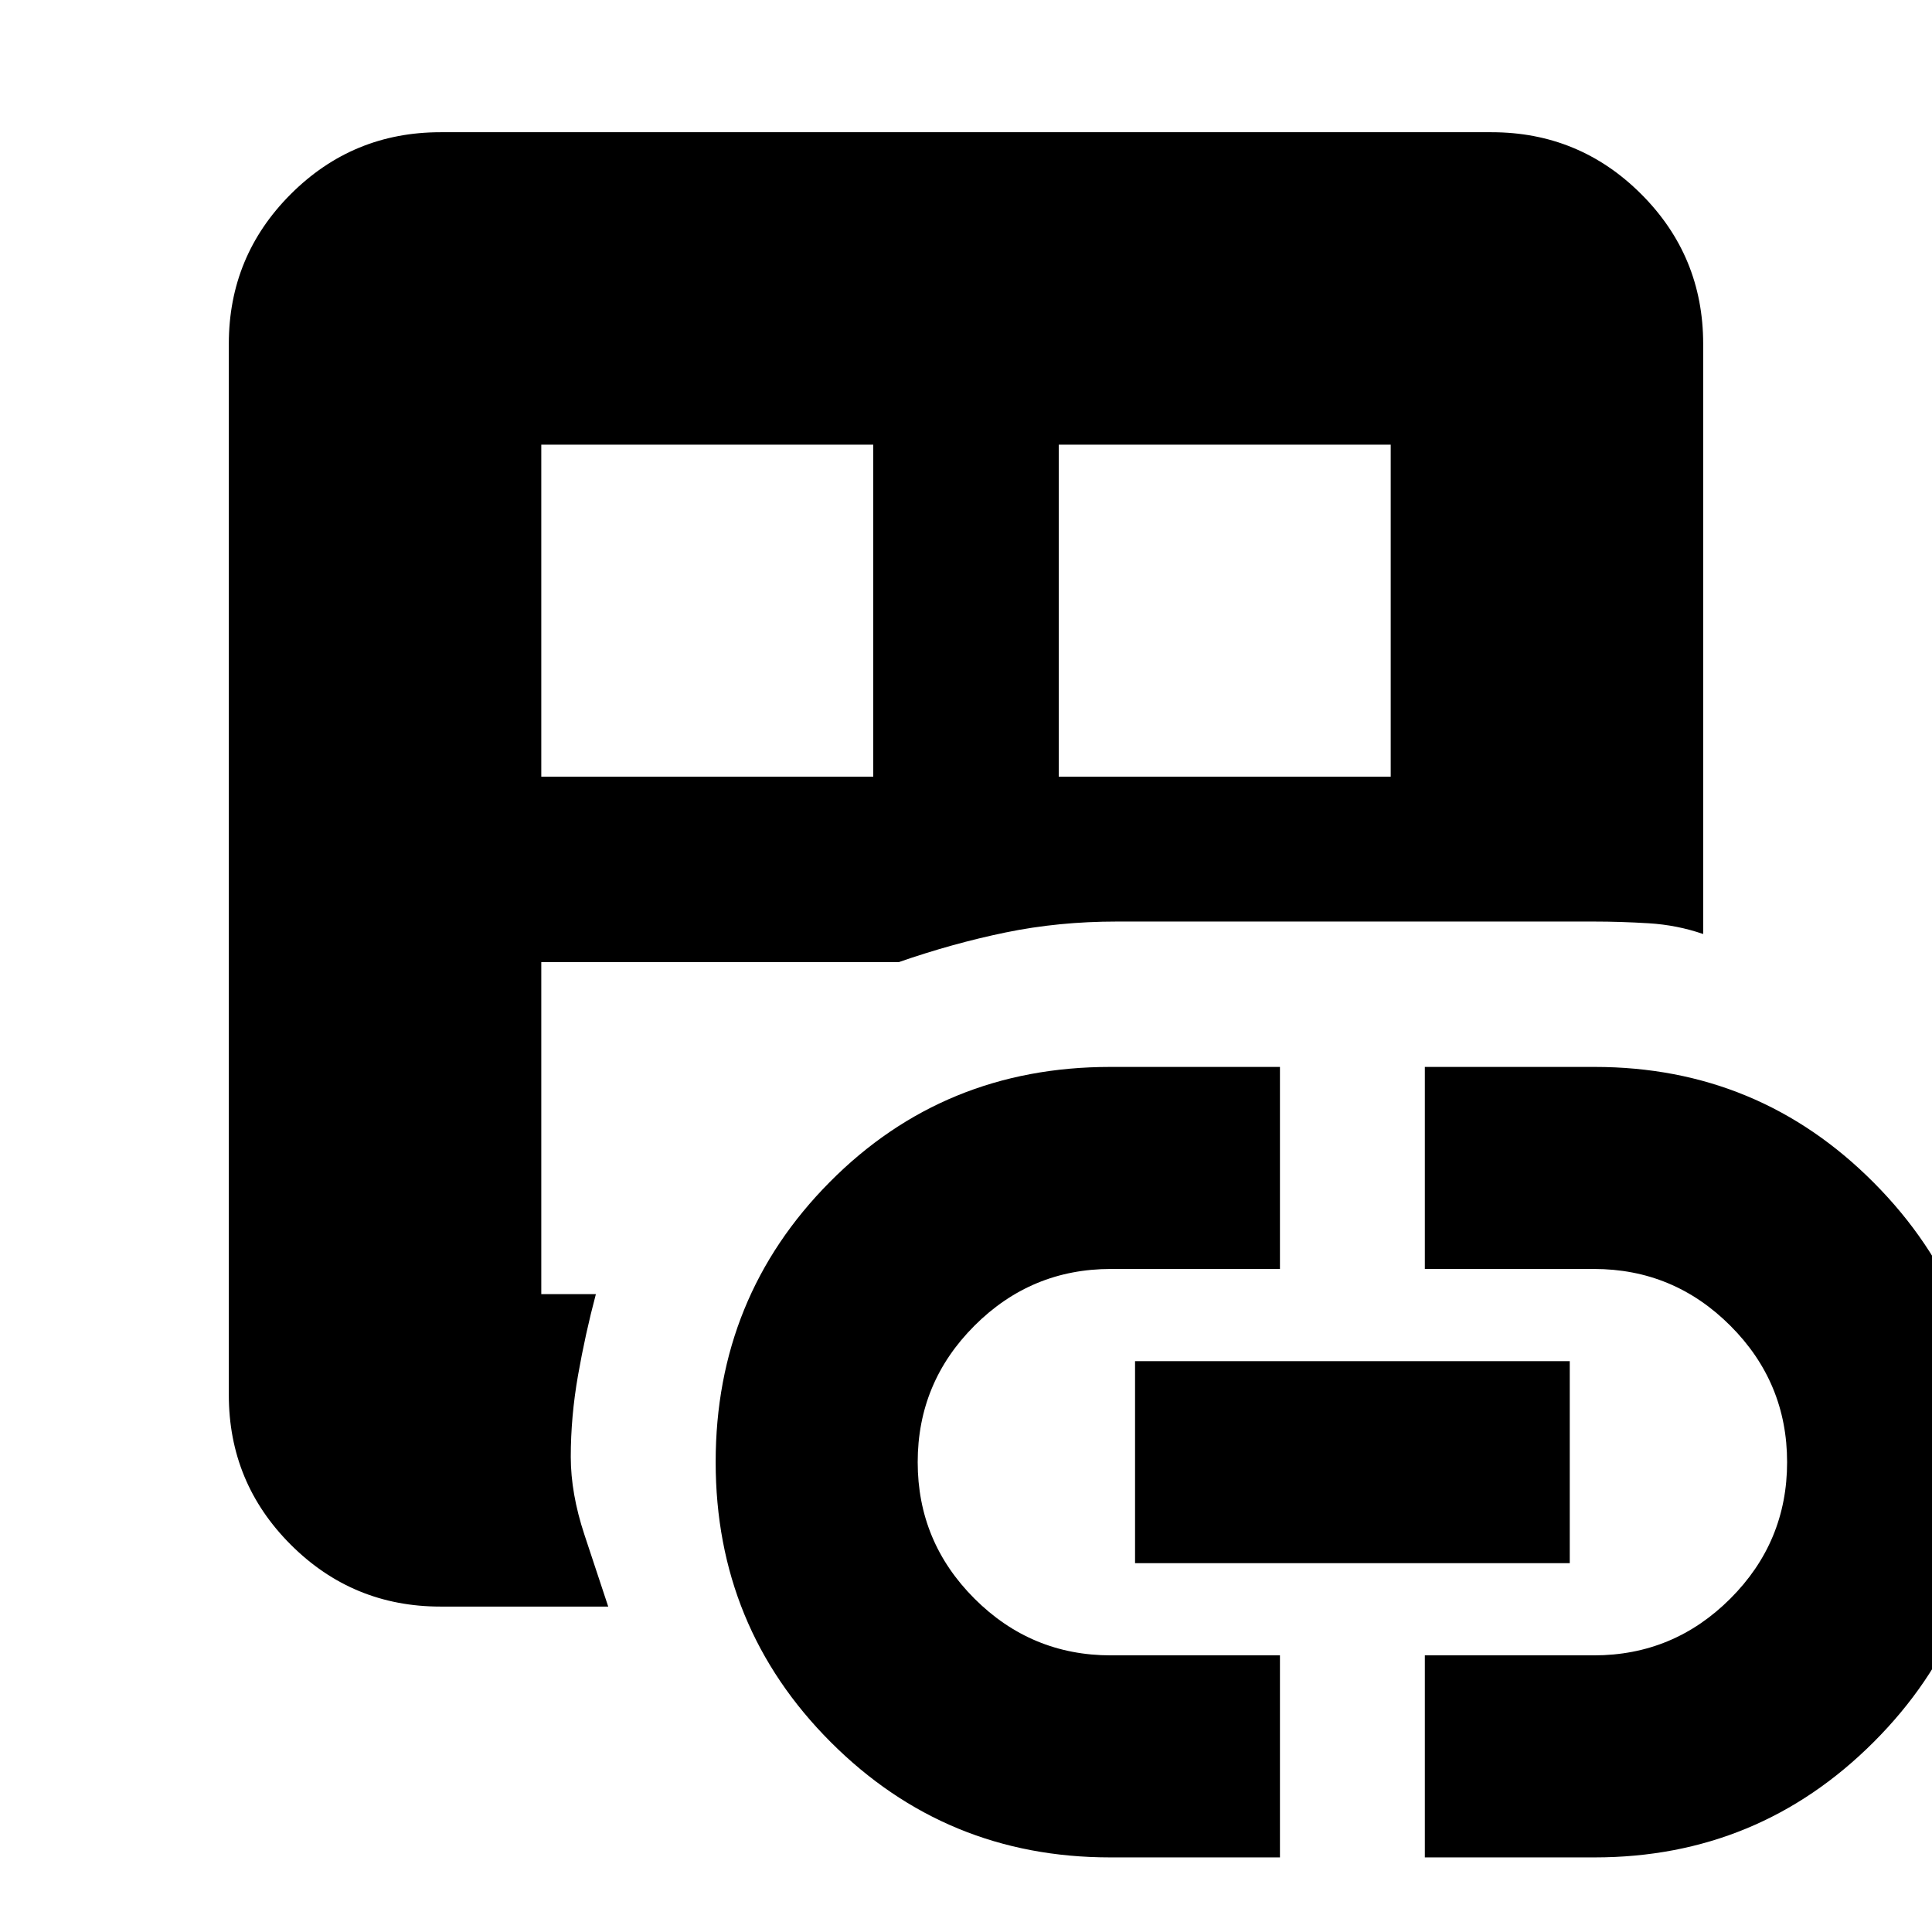 <svg xmlns="http://www.w3.org/2000/svg" height="20" viewBox="0 -960 960 960" width="20"><path d="M218.87-161.7q-43.63 0-74.4-30.77-30.77-30.77-30.77-74.4v-522.26q0-43.63 30.77-74.4 30.77-30.77 74.4-30.77h522.26q43.63 0 74.4 30.77 30.77 30.77 30.77 74.4v293.24q-12.95-4.48-27.03-5.34-14.07-.86-27.27-.86H555q-29.04 0-55.33 5.43-26.29 5.42-53.13 14.75H268.96v164.95h27.13q-5.24 19.72-8.86 40.27-3.62 20.55-3.62 40.6 0 18.16 6.78 38.66 6.78 20.5 11.83 35.73h-83.35Zm50.09-412.39h164.95v-164.95H268.96v164.95ZM551.62-37.07q-81.58 0-138.79-57.24-57.22-57.24-57.22-139.22 0-81.98 56.72-139.15 56.71-57.17 139.29-57.17H636v100.39h-84q-39.6 0-67.8 28.2-28.2 28.2-28.2 67.8 0 39.6 28.2 67.8 28.2 28.2 67.8 28.2h84v100.39h-84.38Zm-25.53-537.02h164.95v-164.95H526.09v164.95ZM564-183.26v-100.39h216v100.39H564ZM708-37.07v-100.39h84q39.6 0 67.8-28.2 28.2-28.2 28.2-67.8 0-39.6-28.2-67.8-28.2-28.2-67.8-28.2h-84v-100.39h84.38q81.58 0 138.79 57.6 57.22 57.59 57.22 139.22 0 81.28-57.34 138.62T792.38-37.07H708Z"/></svg>